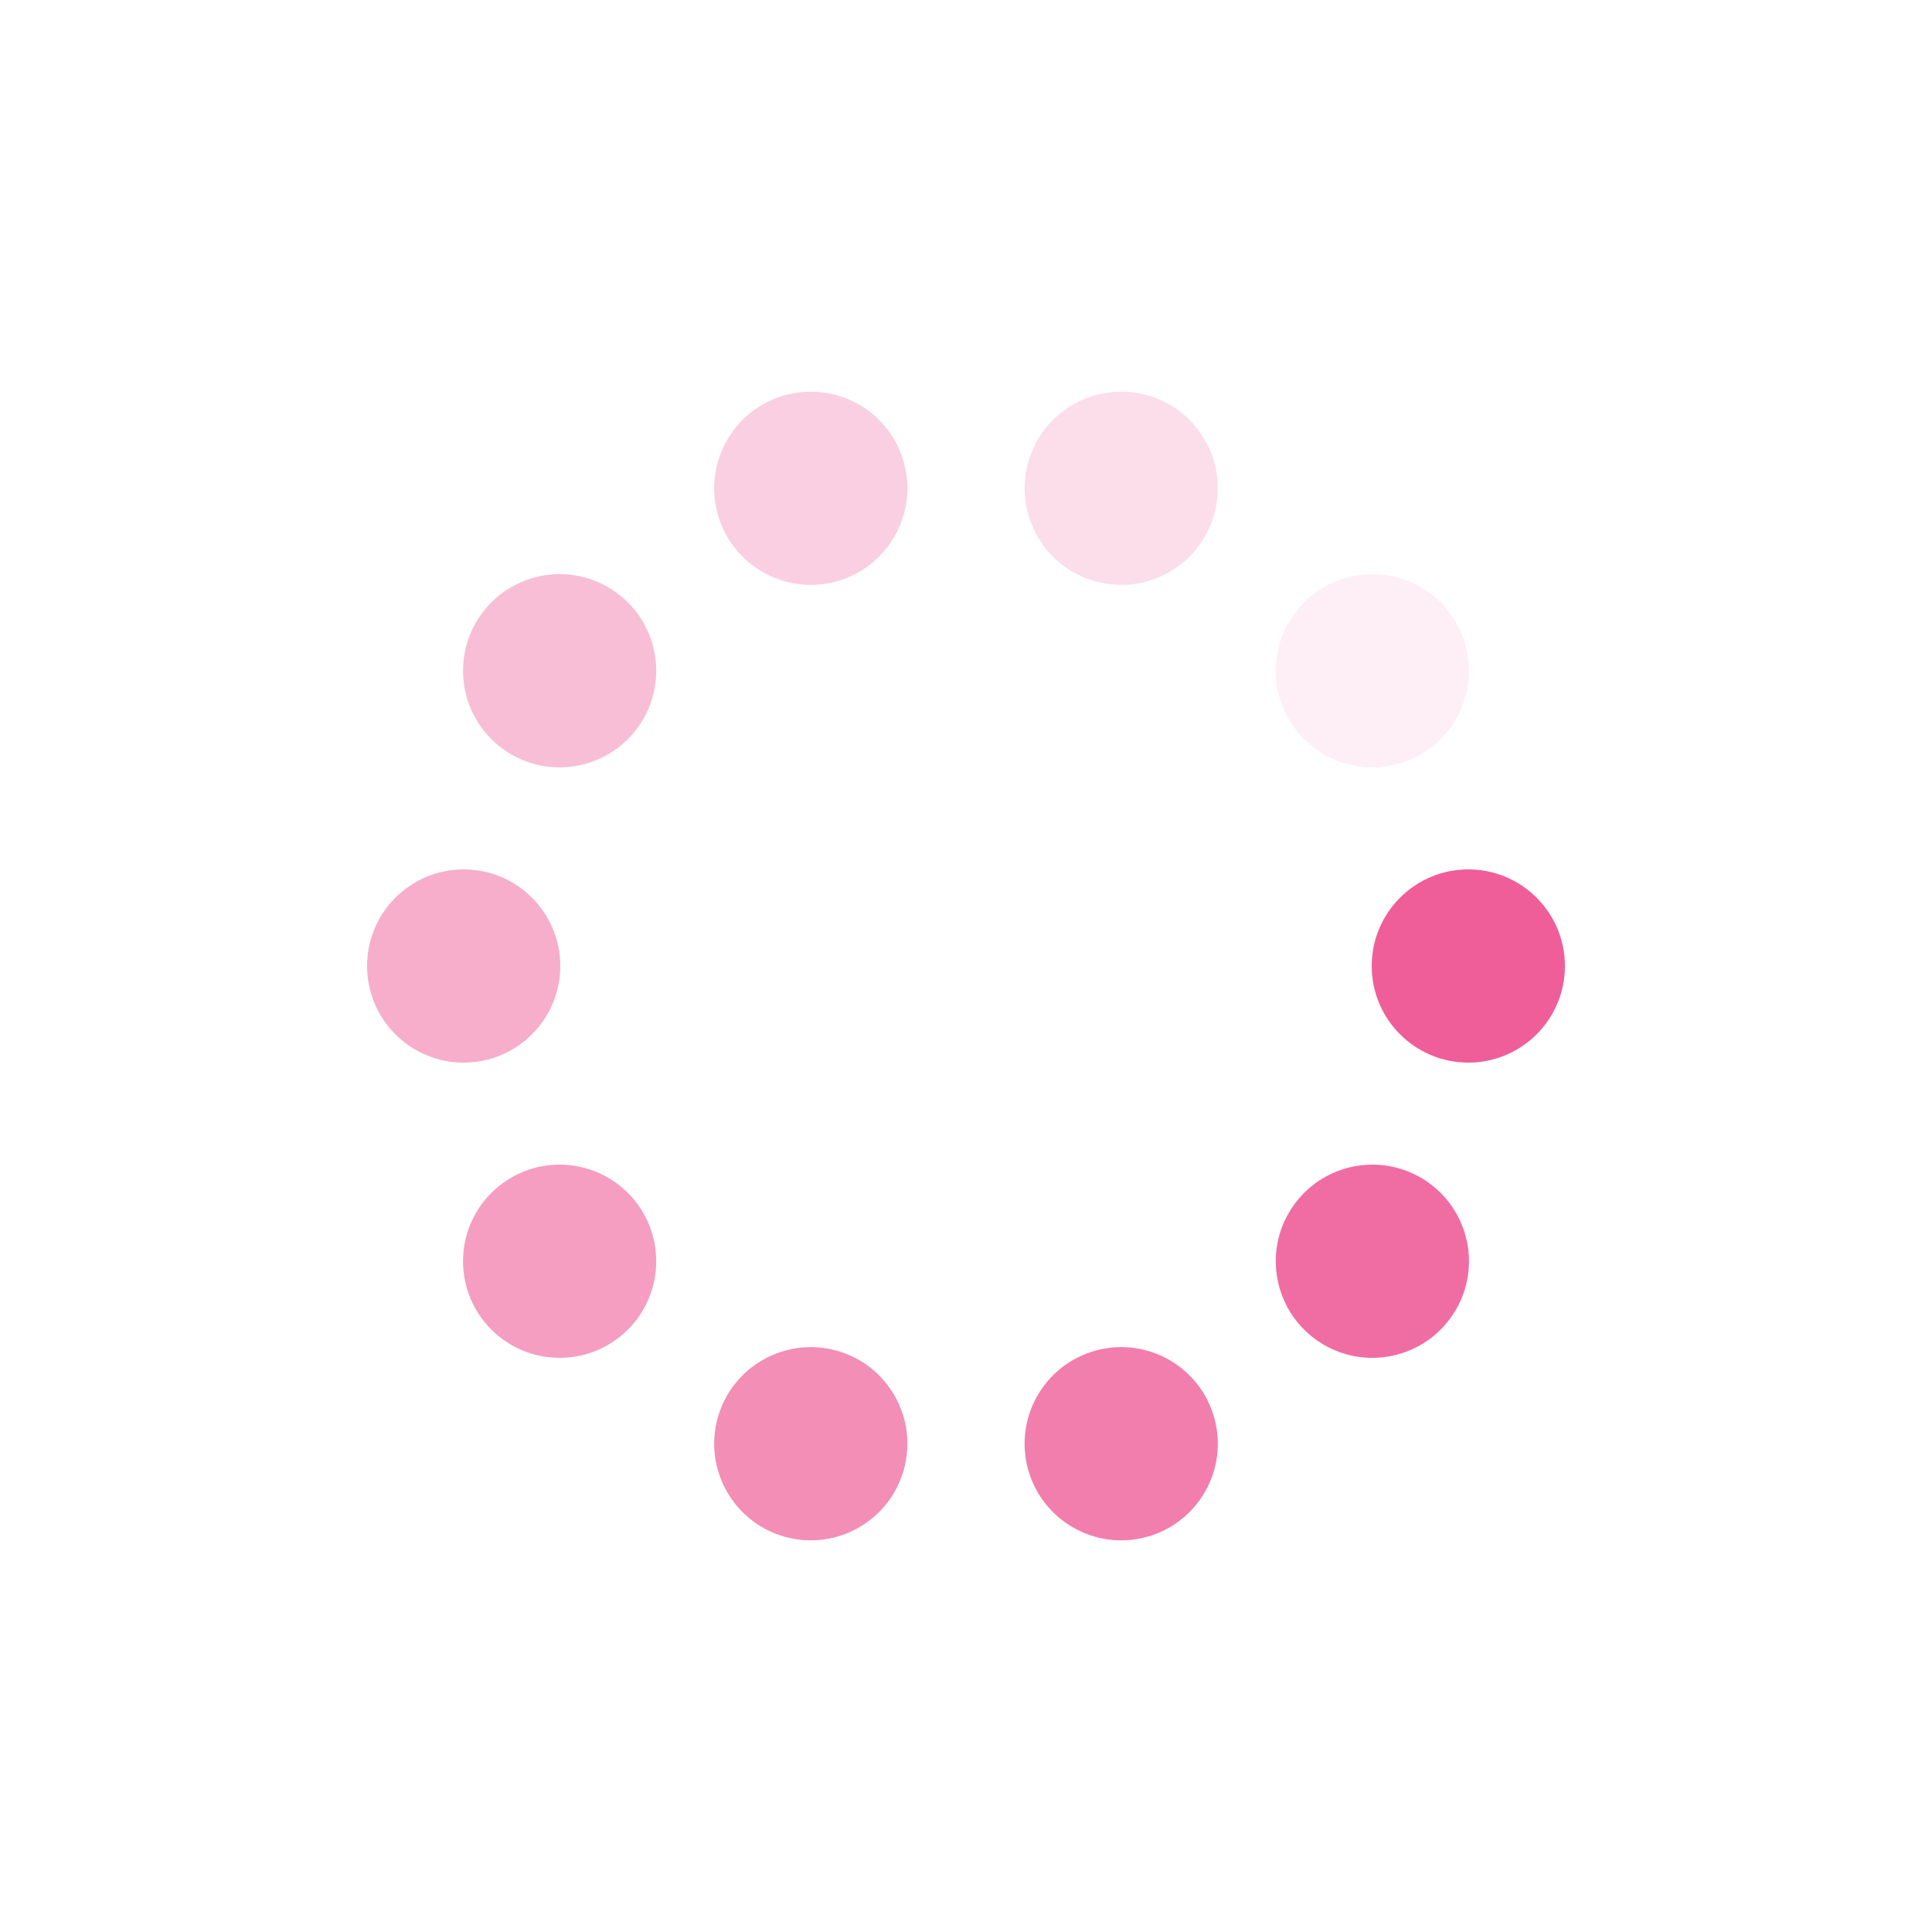 <?xml version="1.0" encoding="utf-8"?>
<svg xmlns="http://www.w3.org/2000/svg" xmlns:xlink="http://www.w3.org/1999/xlink" style="margin: auto; background: none; display: block; shape-rendering: auto;" width="251px" height="251px" viewBox="0 0 100 100" preserveAspectRatio="xMidYMid">
<g transform="translate(76,50)">
<g transform="rotate(0)">
<circle cx="0" cy="0" r="5" fill="#ef5e99" fill-opacity="1">
  <animateTransform attributeName="transform" type="scale" begin="-1.385s" values="0.91 0.91;1 1" keyTimes="0;1" dur="1.538s" repeatCount="indefinite"></animateTransform>
  <animate attributeName="fill-opacity" keyTimes="0;1" dur="1.538s" repeatCount="indefinite" values="1;0" begin="-1.385s"></animate>
</circle>
</g>
</g><g transform="translate(71.034,65.282)">
<g transform="rotate(36)">
<circle cx="0" cy="0" r="5" fill="#ef5e99" fill-opacity="0.9">
  <animateTransform attributeName="transform" type="scale" begin="-1.231s" values="0.91 0.91;1 1" keyTimes="0;1" dur="1.538s" repeatCount="indefinite"></animateTransform>
  <animate attributeName="fill-opacity" keyTimes="0;1" dur="1.538s" repeatCount="indefinite" values="1;0" begin="-1.231s"></animate>
</circle>
</g>
</g><g transform="translate(58.034,74.727)">
<g transform="rotate(72)">
<circle cx="0" cy="0" r="5" fill="#ef5e99" fill-opacity="0.8">
  <animateTransform attributeName="transform" type="scale" begin="-1.077s" values="0.91 0.91;1 1" keyTimes="0;1" dur="1.538s" repeatCount="indefinite"></animateTransform>
  <animate attributeName="fill-opacity" keyTimes="0;1" dur="1.538s" repeatCount="indefinite" values="1;0" begin="-1.077s"></animate>
</circle>
</g>
</g><g transform="translate(41.966,74.727)">
<g transform="rotate(108)">
<circle cx="0" cy="0" r="5" fill="#ef5e99" fill-opacity="0.7">
  <animateTransform attributeName="transform" type="scale" begin="-0.923s" values="0.91 0.91;1 1" keyTimes="0;1" dur="1.538s" repeatCount="indefinite"></animateTransform>
  <animate attributeName="fill-opacity" keyTimes="0;1" dur="1.538s" repeatCount="indefinite" values="1;0" begin="-0.923s"></animate>
</circle>
</g>
</g><g transform="translate(28.966,65.282)">
<g transform="rotate(144)">
<circle cx="0" cy="0" r="5" fill="#ef5e99" fill-opacity="0.6">
  <animateTransform attributeName="transform" type="scale" begin="-0.769s" values="0.91 0.91;1 1" keyTimes="0;1" dur="1.538s" repeatCount="indefinite"></animateTransform>
  <animate attributeName="fill-opacity" keyTimes="0;1" dur="1.538s" repeatCount="indefinite" values="1;0" begin="-0.769s"></animate>
</circle>
</g>
</g><g transform="translate(24,50)">
<g transform="rotate(180)">
<circle cx="0" cy="0" r="5" fill="#ef5e99" fill-opacity="0.5">
  <animateTransform attributeName="transform" type="scale" begin="-0.615s" values="0.91 0.91;1 1" keyTimes="0;1" dur="1.538s" repeatCount="indefinite"></animateTransform>
  <animate attributeName="fill-opacity" keyTimes="0;1" dur="1.538s" repeatCount="indefinite" values="1;0" begin="-0.615s"></animate>
</circle>
</g>
</g><g transform="translate(28.966,34.718)">
<g transform="rotate(216)">
<circle cx="0" cy="0" r="5" fill="#ef5e99" fill-opacity="0.4">
  <animateTransform attributeName="transform" type="scale" begin="-0.462s" values="0.91 0.91;1 1" keyTimes="0;1" dur="1.538s" repeatCount="indefinite"></animateTransform>
  <animate attributeName="fill-opacity" keyTimes="0;1" dur="1.538s" repeatCount="indefinite" values="1;0" begin="-0.462s"></animate>
</circle>
</g>
</g><g transform="translate(41.966,25.273)">
<g transform="rotate(252)">
<circle cx="0" cy="0" r="5" fill="#ef5e99" fill-opacity="0.3">
  <animateTransform attributeName="transform" type="scale" begin="-0.308s" values="0.91 0.91;1 1" keyTimes="0;1" dur="1.538s" repeatCount="indefinite"></animateTransform>
  <animate attributeName="fill-opacity" keyTimes="0;1" dur="1.538s" repeatCount="indefinite" values="1;0" begin="-0.308s"></animate>
</circle>
</g>
</g><g transform="translate(58.034,25.273)">
<g transform="rotate(288)">
<circle cx="0" cy="0" r="5" fill="#ef5e99" fill-opacity="0.2">
  <animateTransform attributeName="transform" type="scale" begin="-0.154s" values="0.91 0.91;1 1" keyTimes="0;1" dur="1.538s" repeatCount="indefinite"></animateTransform>
  <animate attributeName="fill-opacity" keyTimes="0;1" dur="1.538s" repeatCount="indefinite" values="1;0" begin="-0.154s"></animate>
</circle>
</g>
</g><g transform="translate(71.034,34.718)">
<g transform="rotate(324)">
<circle cx="0" cy="0" r="5" fill="#ef5e99" fill-opacity="0.1">
  <animateTransform attributeName="transform" type="scale" begin="0s" values="0.91 0.91;1 1" keyTimes="0;1" dur="1.538s" repeatCount="indefinite"></animateTransform>
  <animate attributeName="fill-opacity" keyTimes="0;1" dur="1.538s" repeatCount="indefinite" values="1;0" begin="0s"></animate>
</circle>
</g>
</g>
<!-- [ldio] generated by https://loading.io/ --></svg>